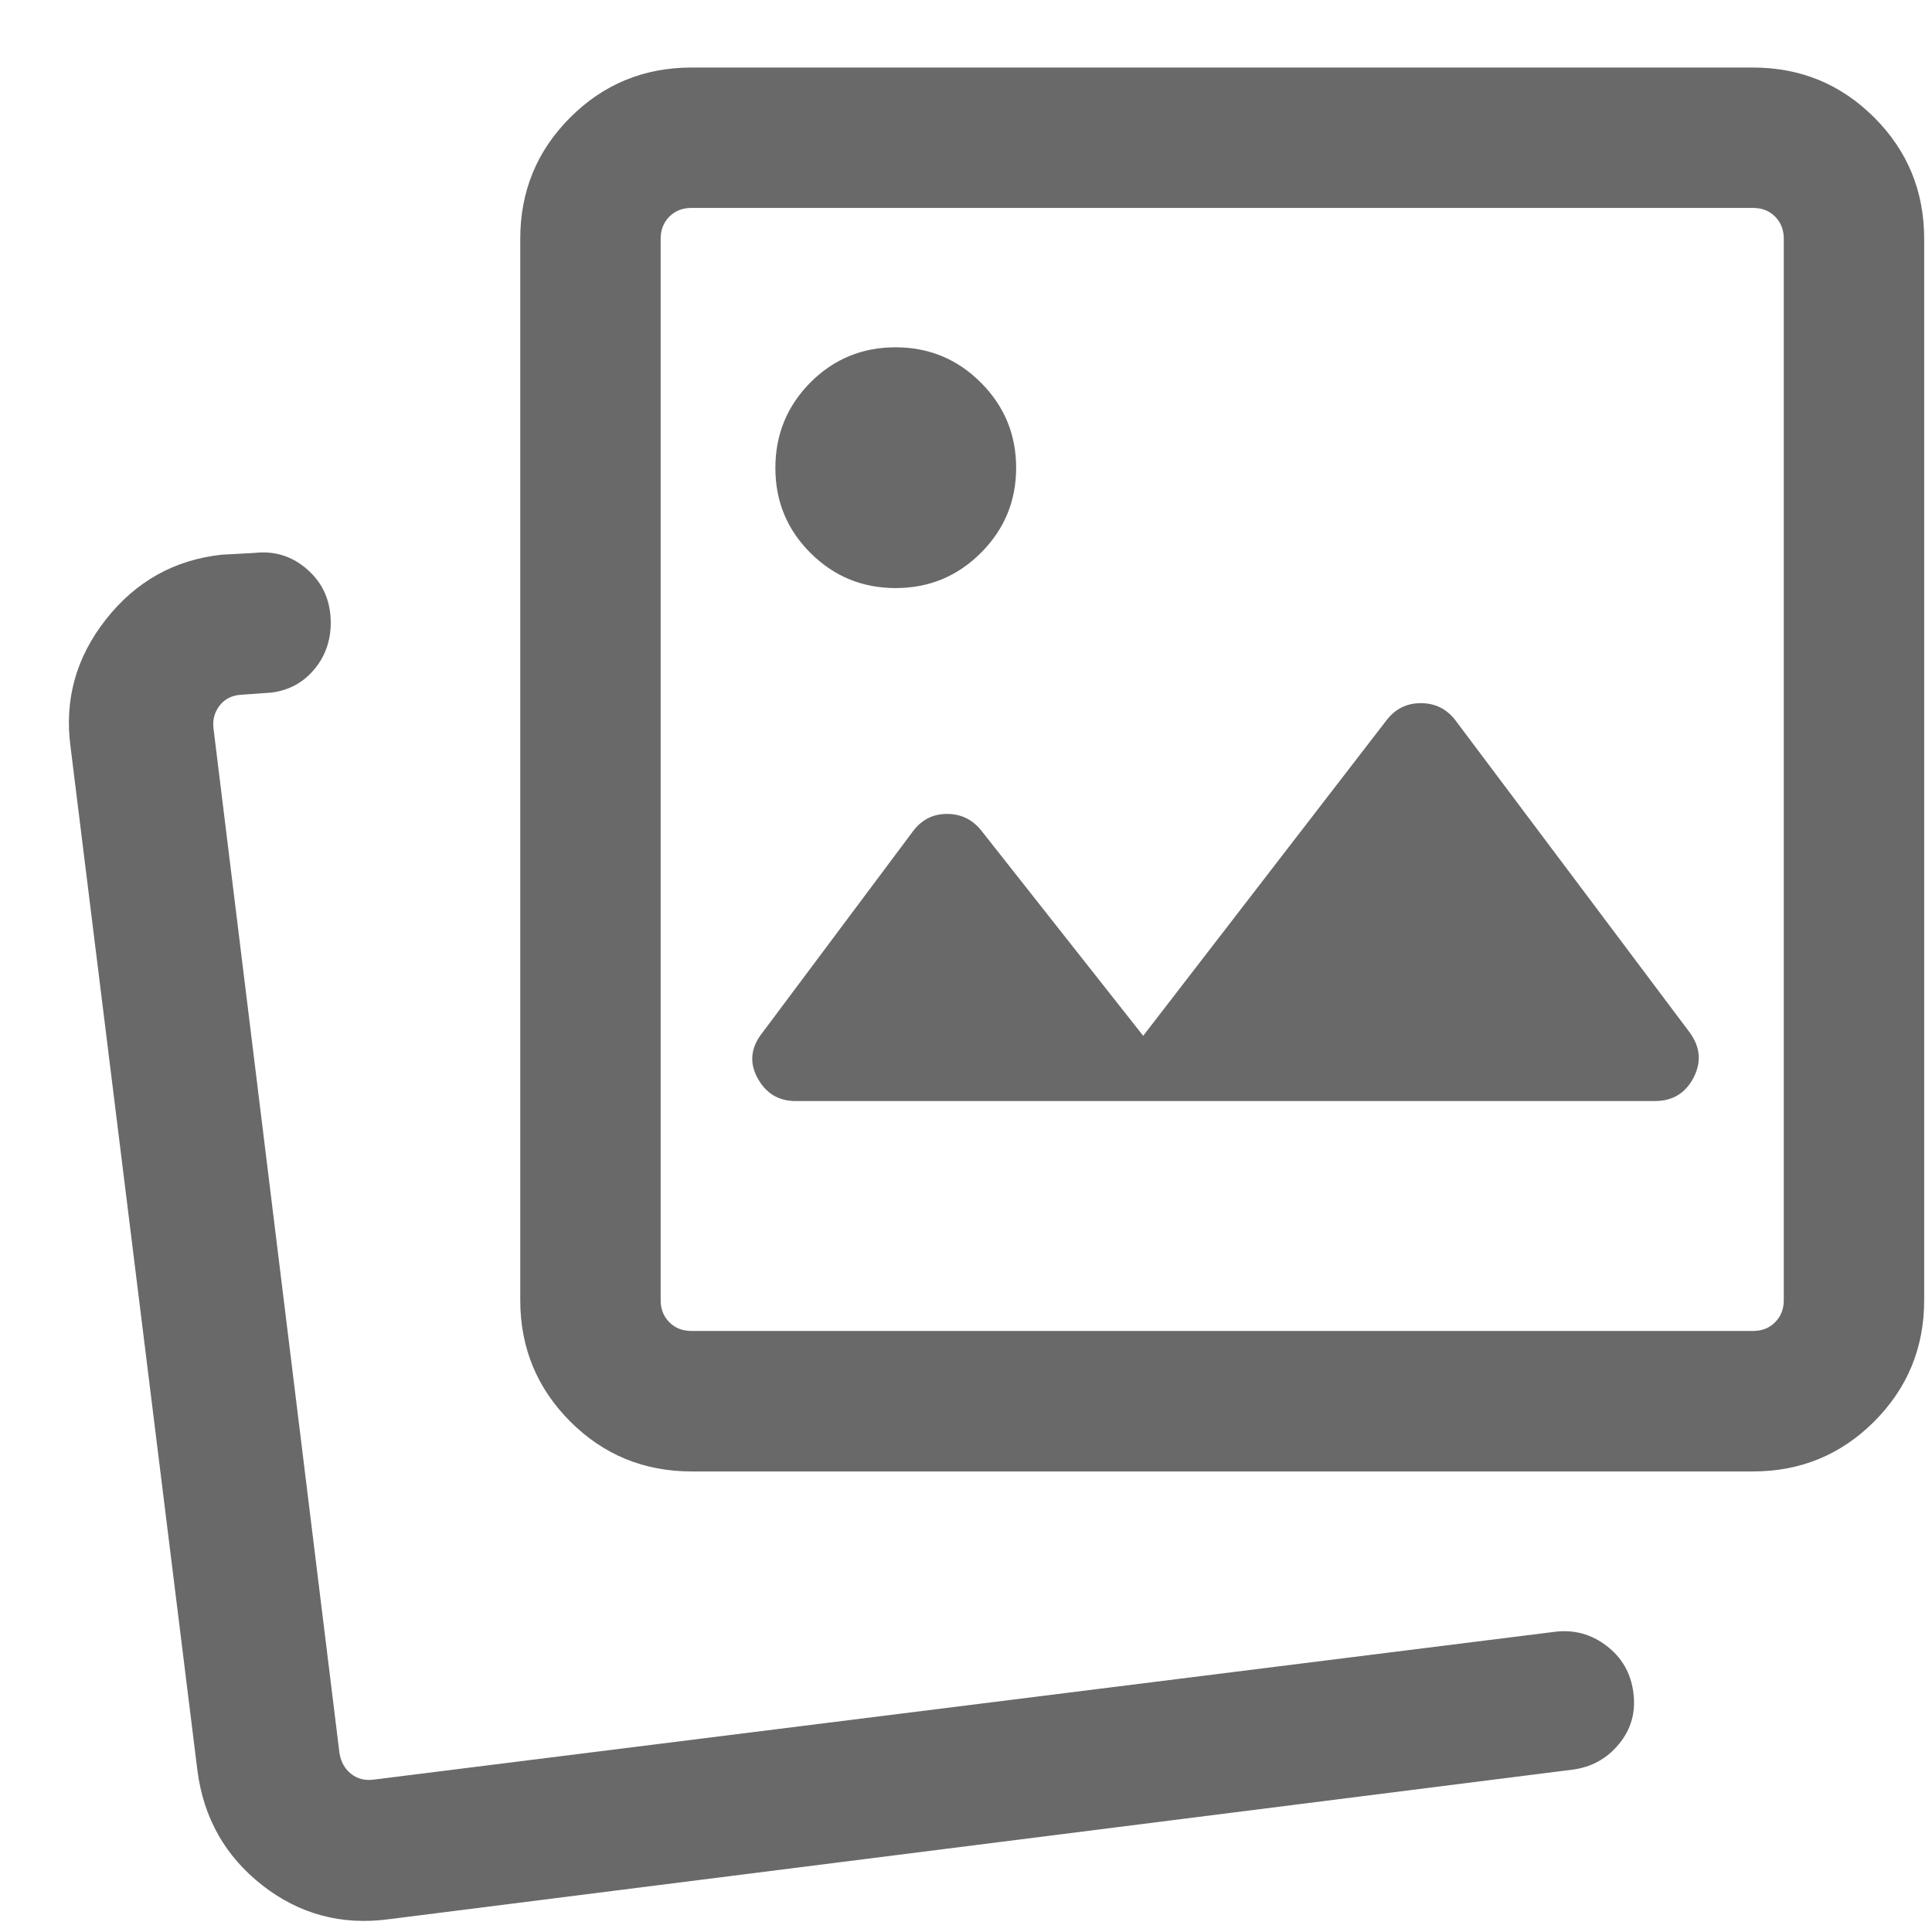 <svg width="21" height="21" viewBox="0 0 21 21" fill="none" xmlns="http://www.w3.org/2000/svg">
<path d="M7.517 15.994C7 15.994 6.56 15.813 6.198 15.451C5.836 15.088 5.655 14.649 5.655 14.132V2.596C5.655 2.078 5.836 1.639 6.198 1.277C6.56 0.915 7 0.734 7.517 0.734H19.053C19.57 0.734 20.01 0.915 20.372 1.277C20.734 1.639 20.915 2.078 20.915 2.596V14.132C20.915 14.649 20.734 15.088 20.372 15.451C20.01 15.813 19.57 15.994 19.053 15.994H7.517ZM7.517 14.467H19.053C19.151 14.467 19.232 14.436 19.294 14.373C19.357 14.31 19.389 14.23 19.389 14.132V2.596C19.389 2.498 19.357 2.417 19.294 2.354C19.232 2.291 19.151 2.26 19.053 2.26H7.517C7.419 2.26 7.339 2.291 7.276 2.354C7.213 2.417 7.181 2.498 7.181 2.596V14.132C7.181 14.23 7.213 14.31 7.276 14.373C7.339 14.436 7.419 14.467 7.517 14.467ZM4.227 20.861C3.713 20.93 3.254 20.807 2.851 20.492C2.448 20.176 2.213 19.761 2.146 19.246L0.767 8.12C0.698 7.608 0.826 7.145 1.152 6.732C1.478 6.318 1.898 6.084 2.413 6.029L2.765 6.01C2.988 5.985 3.182 6.047 3.347 6.196C3.512 6.344 3.595 6.535 3.595 6.77C3.595 6.965 3.535 7.134 3.415 7.277C3.295 7.42 3.141 7.503 2.953 7.528L2.616 7.552C2.518 7.559 2.441 7.599 2.385 7.672C2.329 7.746 2.308 7.831 2.322 7.929L3.689 19.049C3.703 19.147 3.745 19.224 3.815 19.28C3.885 19.336 3.969 19.357 4.067 19.343L16.9 17.737C17.108 17.711 17.296 17.762 17.462 17.889C17.629 18.016 17.727 18.186 17.754 18.398C17.782 18.61 17.73 18.796 17.598 18.956C17.466 19.117 17.296 19.21 17.087 19.236L4.227 20.861Z" fill="#696969"/>
<path d="M17.987 11.968H8.648C8.461 11.968 8.323 11.883 8.232 11.714C8.142 11.545 8.162 11.381 8.29 11.221L9.927 9.031C10.021 8.908 10.143 8.847 10.293 8.847C10.443 8.847 10.565 8.905 10.661 9.021L12.426 11.259L15.073 7.826C15.168 7.704 15.291 7.643 15.444 7.643C15.598 7.643 15.722 7.704 15.818 7.827L18.366 11.222C18.482 11.381 18.496 11.545 18.408 11.714C18.32 11.883 18.18 11.968 17.987 11.968Z" fill="#696969"/>
<path d="M10.661 6.01C10.406 6.265 10.097 6.392 9.735 6.392C9.373 6.392 9.065 6.265 8.81 6.011C8.555 5.757 8.428 5.449 8.428 5.086C8.428 4.723 8.555 4.414 8.808 4.158C9.062 3.903 9.371 3.775 9.733 3.775C10.097 3.775 10.406 3.903 10.661 4.158C10.917 4.414 11.045 4.723 11.045 5.085C11.045 5.447 10.917 5.755 10.661 6.01Z" fill="#696969"/>
</svg>
